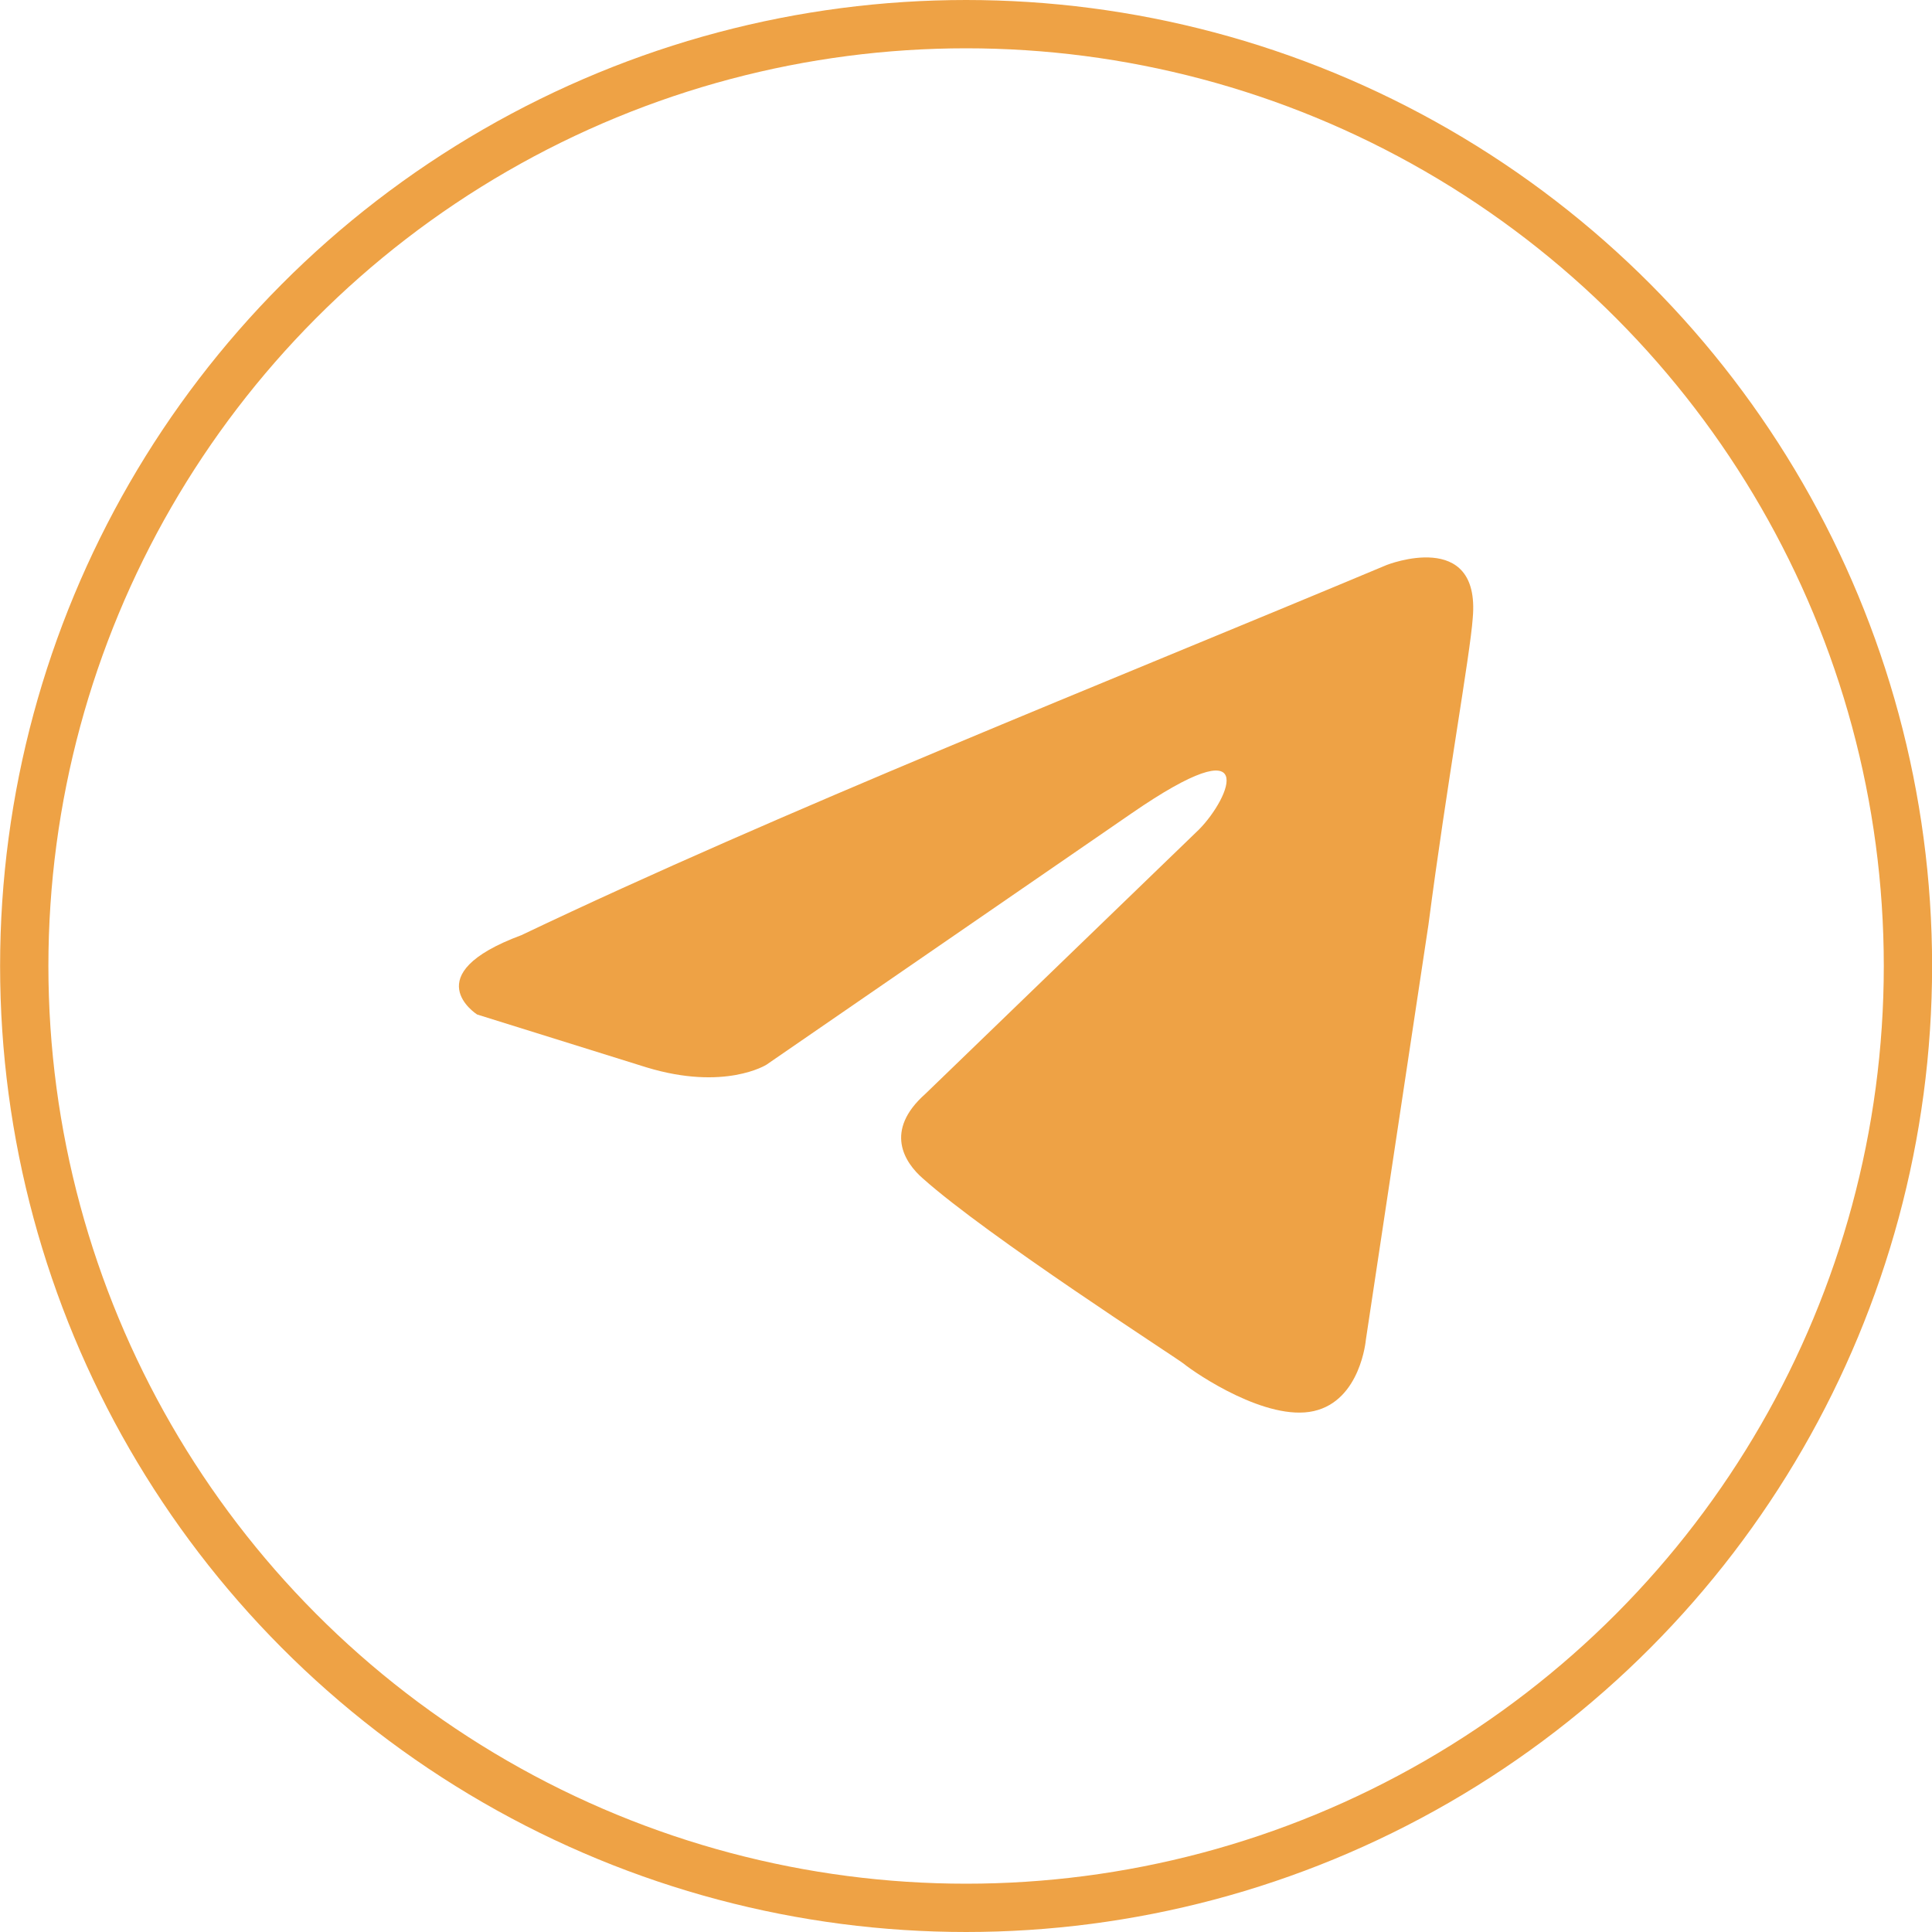 <svg width="40" height="40" viewBox="0 0 40 40" fill="none" xmlns="http://www.w3.org/2000/svg">
<path d="M28.711 11.697C28.711 11.697 30.654 10.931 30.492 12.792C30.438 13.559 29.952 16.241 29.575 19.142L28.279 27.737C28.279 27.737 28.172 28.996 27.2 29.215C26.229 29.434 24.772 28.449 24.502 28.23C24.286 28.066 20.455 25.602 19.106 24.398C18.728 24.069 18.296 23.412 19.16 22.646L24.826 17.172C25.473 16.515 26.121 14.982 23.423 16.843L15.868 22.044C15.868 22.044 15.005 22.591 13.386 22.099L9.878 21.004C9.878 21.004 8.583 20.183 10.796 19.361C16.192 16.788 22.829 14.161 28.711 11.697Z" fill="#EEA245"/>
<circle cx="20.002" cy="20" r="19.5" stroke="#EEA245"/>
</svg>
